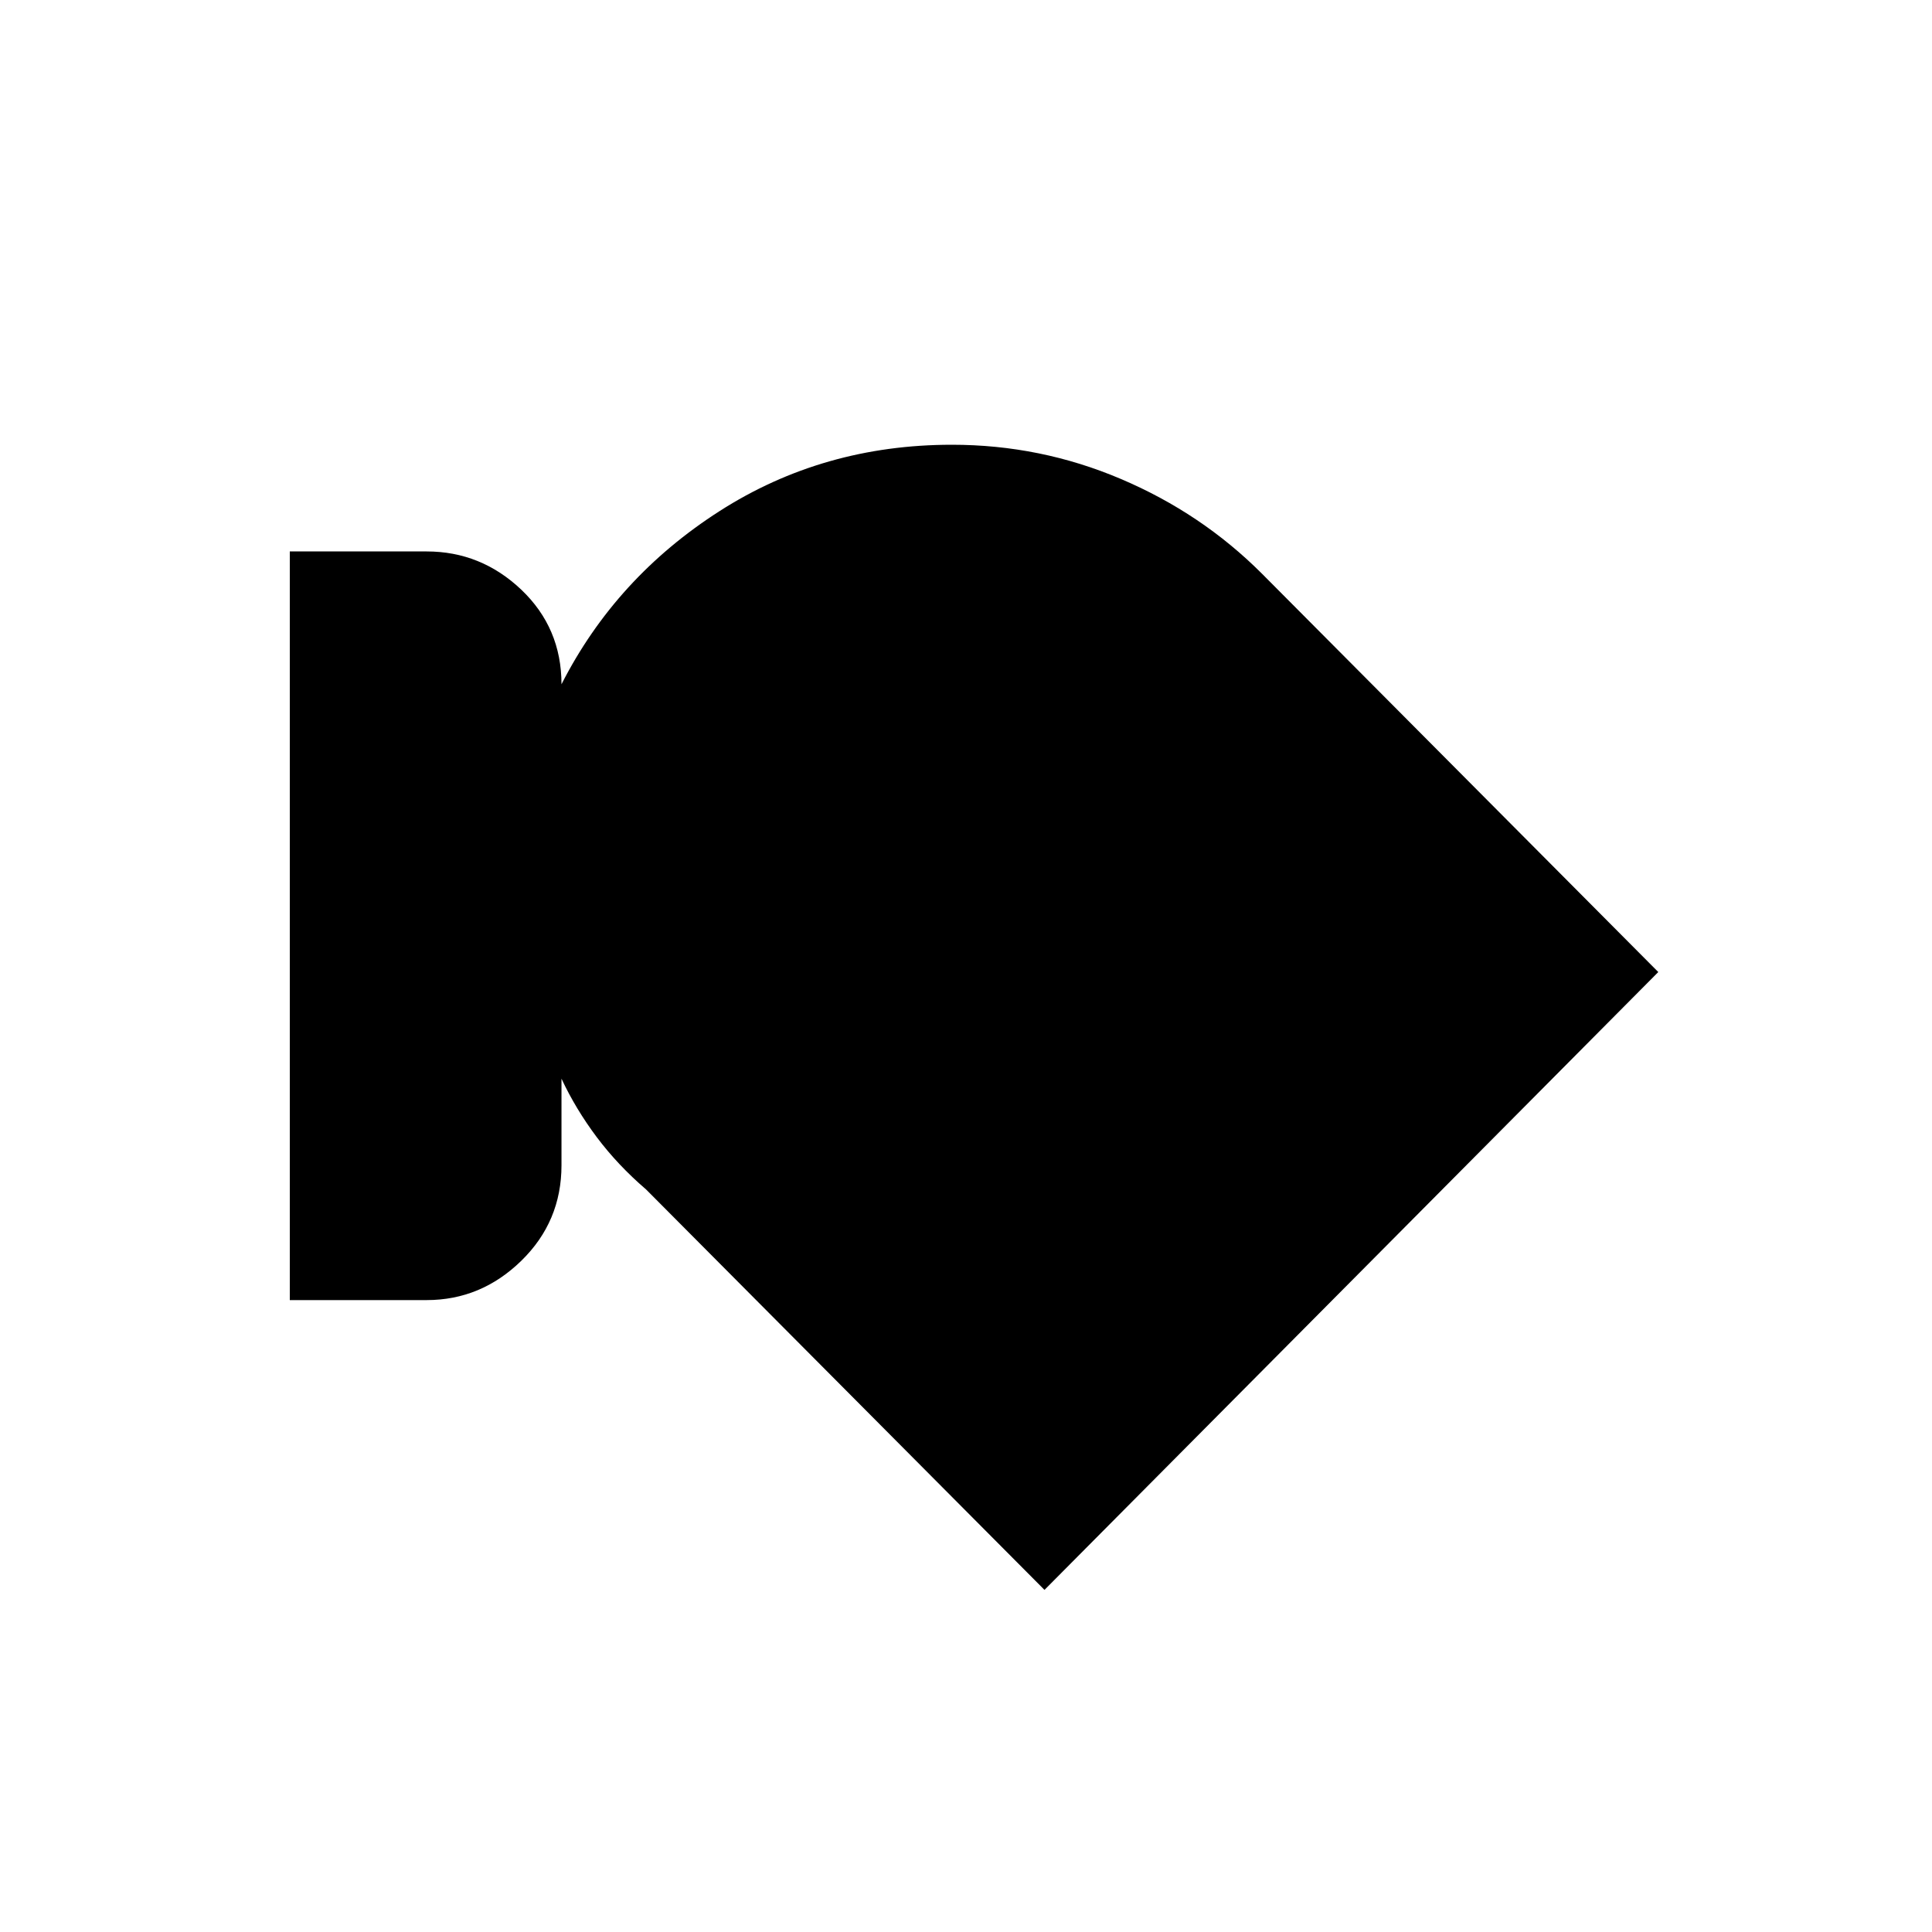 <svg xmlns="http://www.w3.org/2000/svg" height="40" width="40"><path d="M8.833 26.917H6v-15.5h2.833q1.125 0 1.959.791.833.792.833 1.959 1.125-2.209 3.271-3.584t4.812-1.375q1.834 0 3.5.709 1.667.708 2.917 1.958l8.208 8.25-12.708 12.792-8.25-8.292q-.583-.5-1.021-1.083-.437-.584-.729-1.209v1.792q0 1.167-.833 1.979-.834.813-1.959.813Z"/></svg>